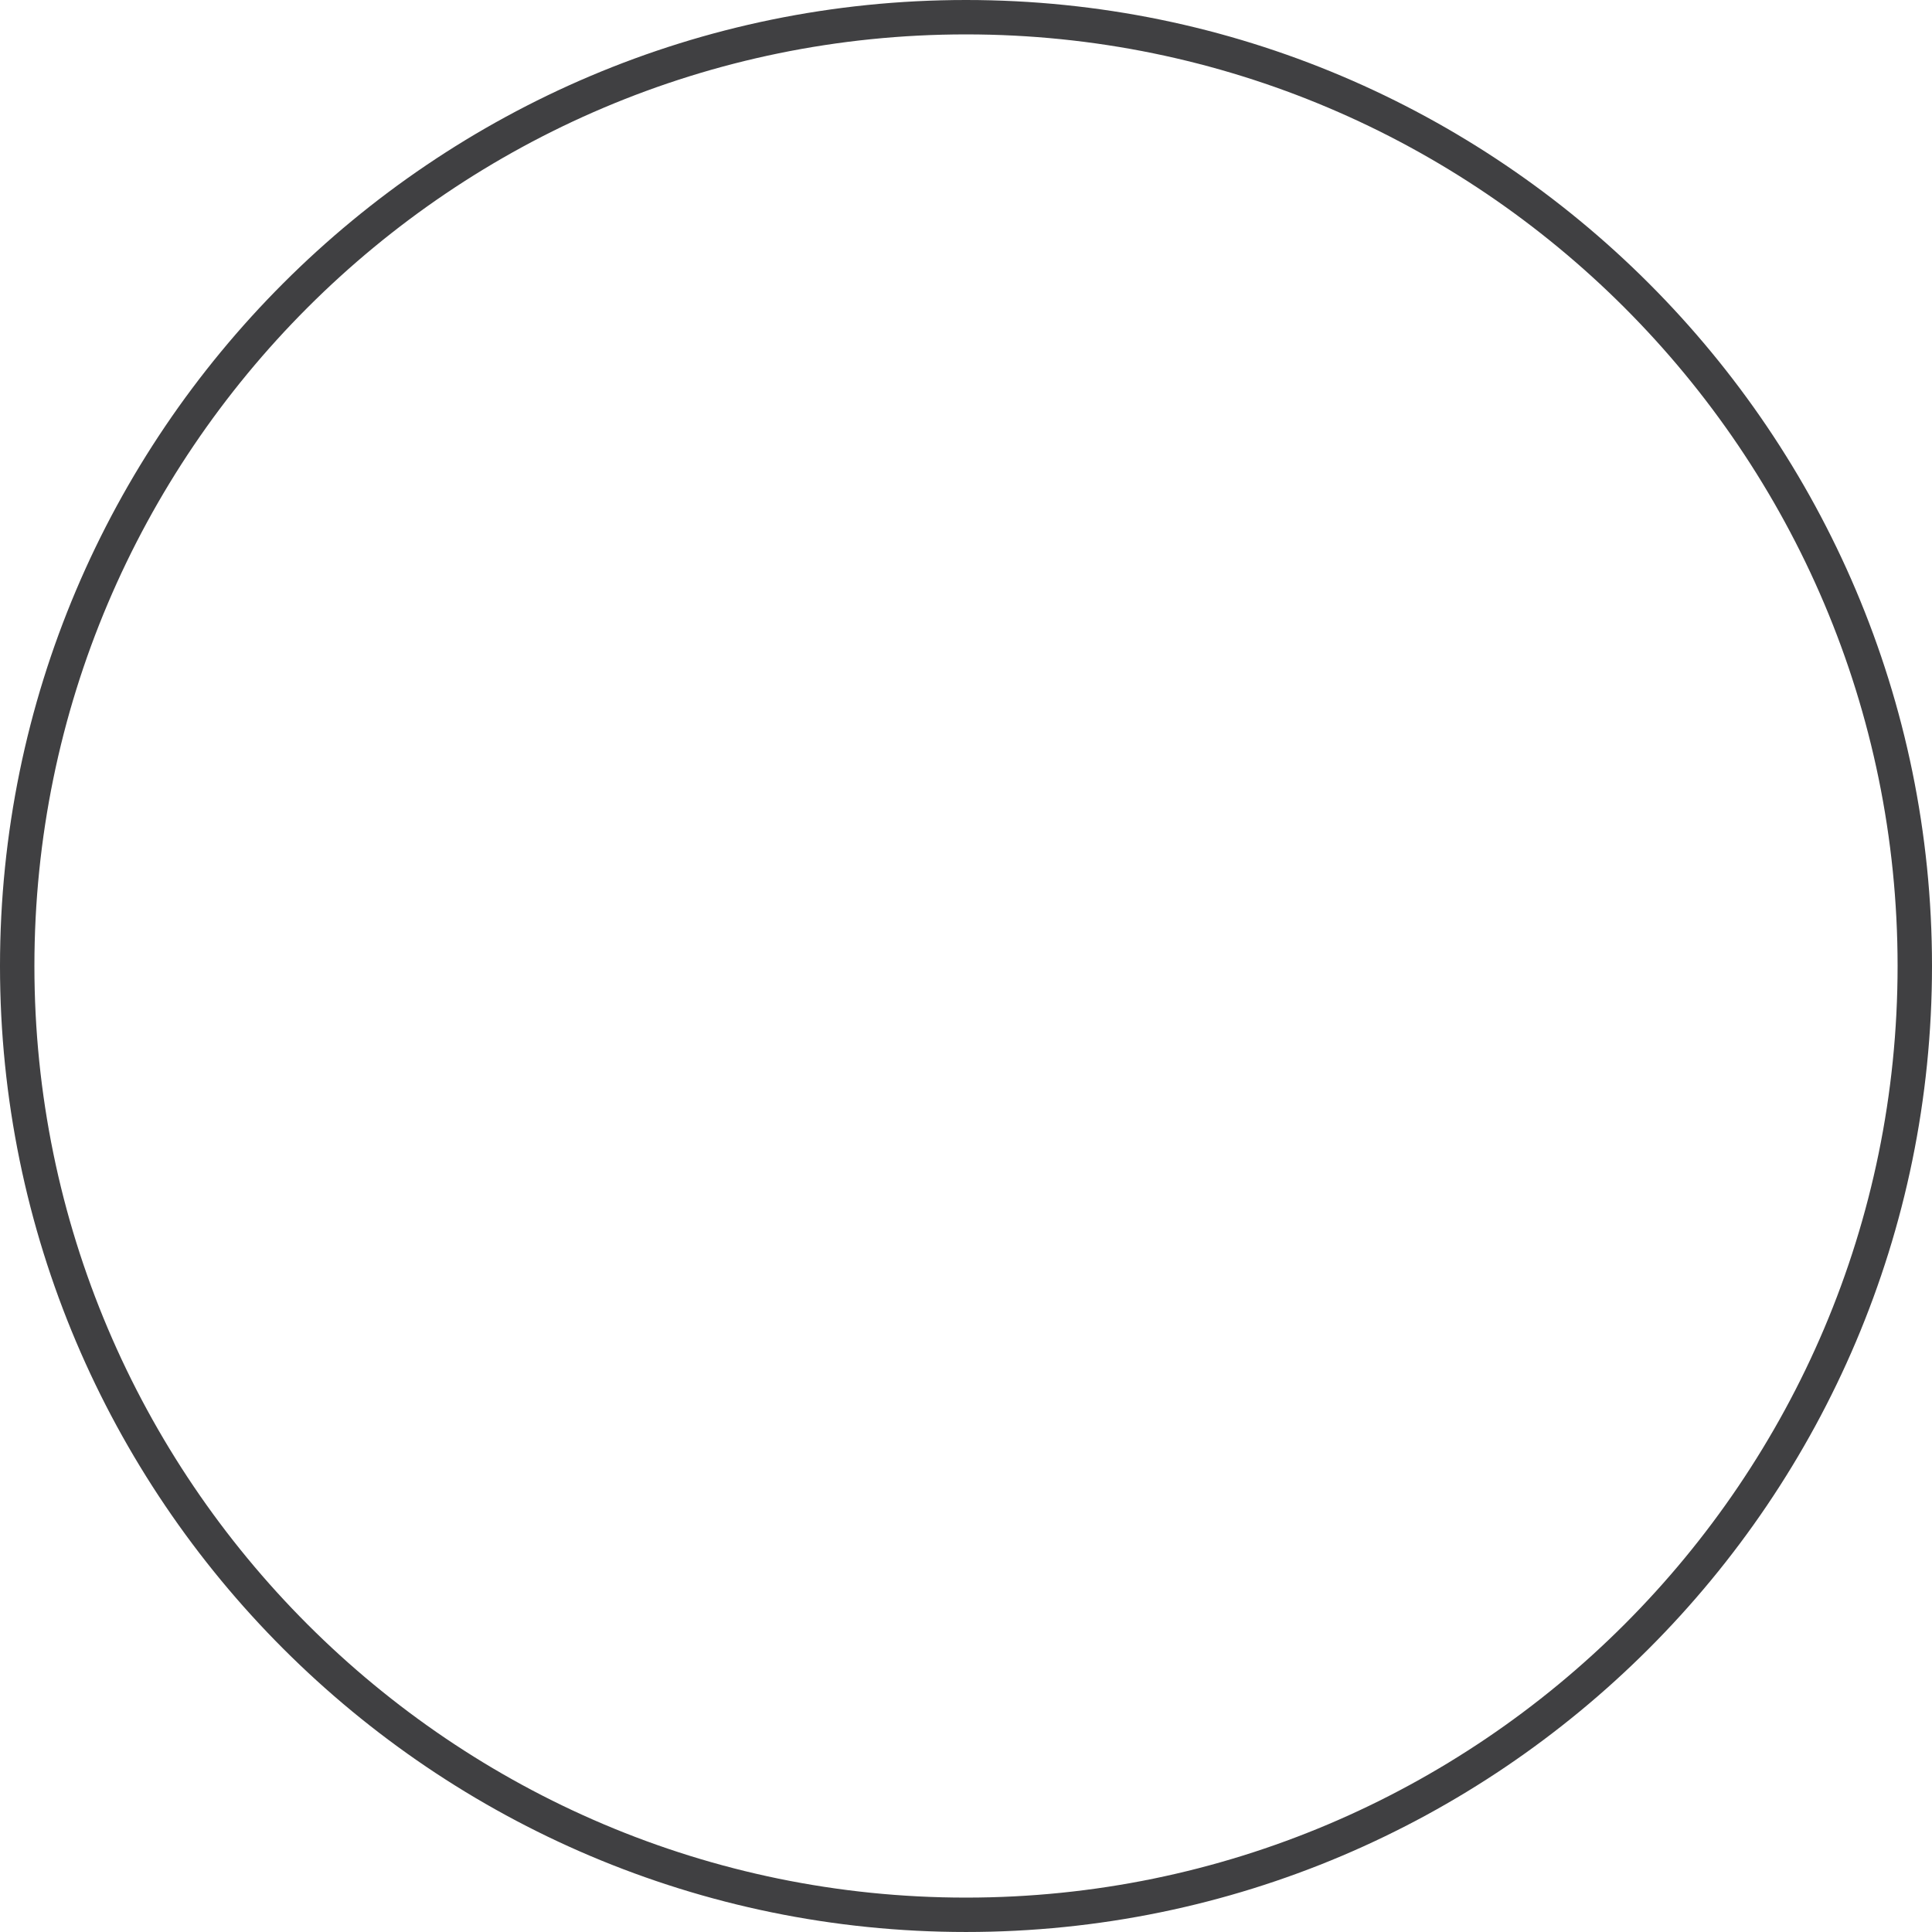 <svg version="1.1" id="图层_1" x="0px" y="0px" width="153.849px" height="153.848px" viewBox="0 0 153.849 153.848" enable-background="new 0 0 153.849 153.848" xml:space="preserve" xmlns="http://www.w3.org/2000/svg" xmlns:xlink="http://www.w3.org/1999/xlink" xmlns:xml="http://www.w3.org/XML/1998/namespace">
  <path fill="#404042" d="M76.925,153.848C34.509,153.848,0,119.34,0,76.924S34.509,0,76.925,0s76.924,34.508,76.924,76.924
	S119.341,153.848,76.925,153.848z M76.925,2.739C36.019,2.739,2.74,36.018,2.74,76.924s33.278,74.186,74.185,74.186
	c40.905,0,74.184-33.279,74.184-74.186S117.83,2.739,76.925,2.739z" class="color c1"/>
</svg>